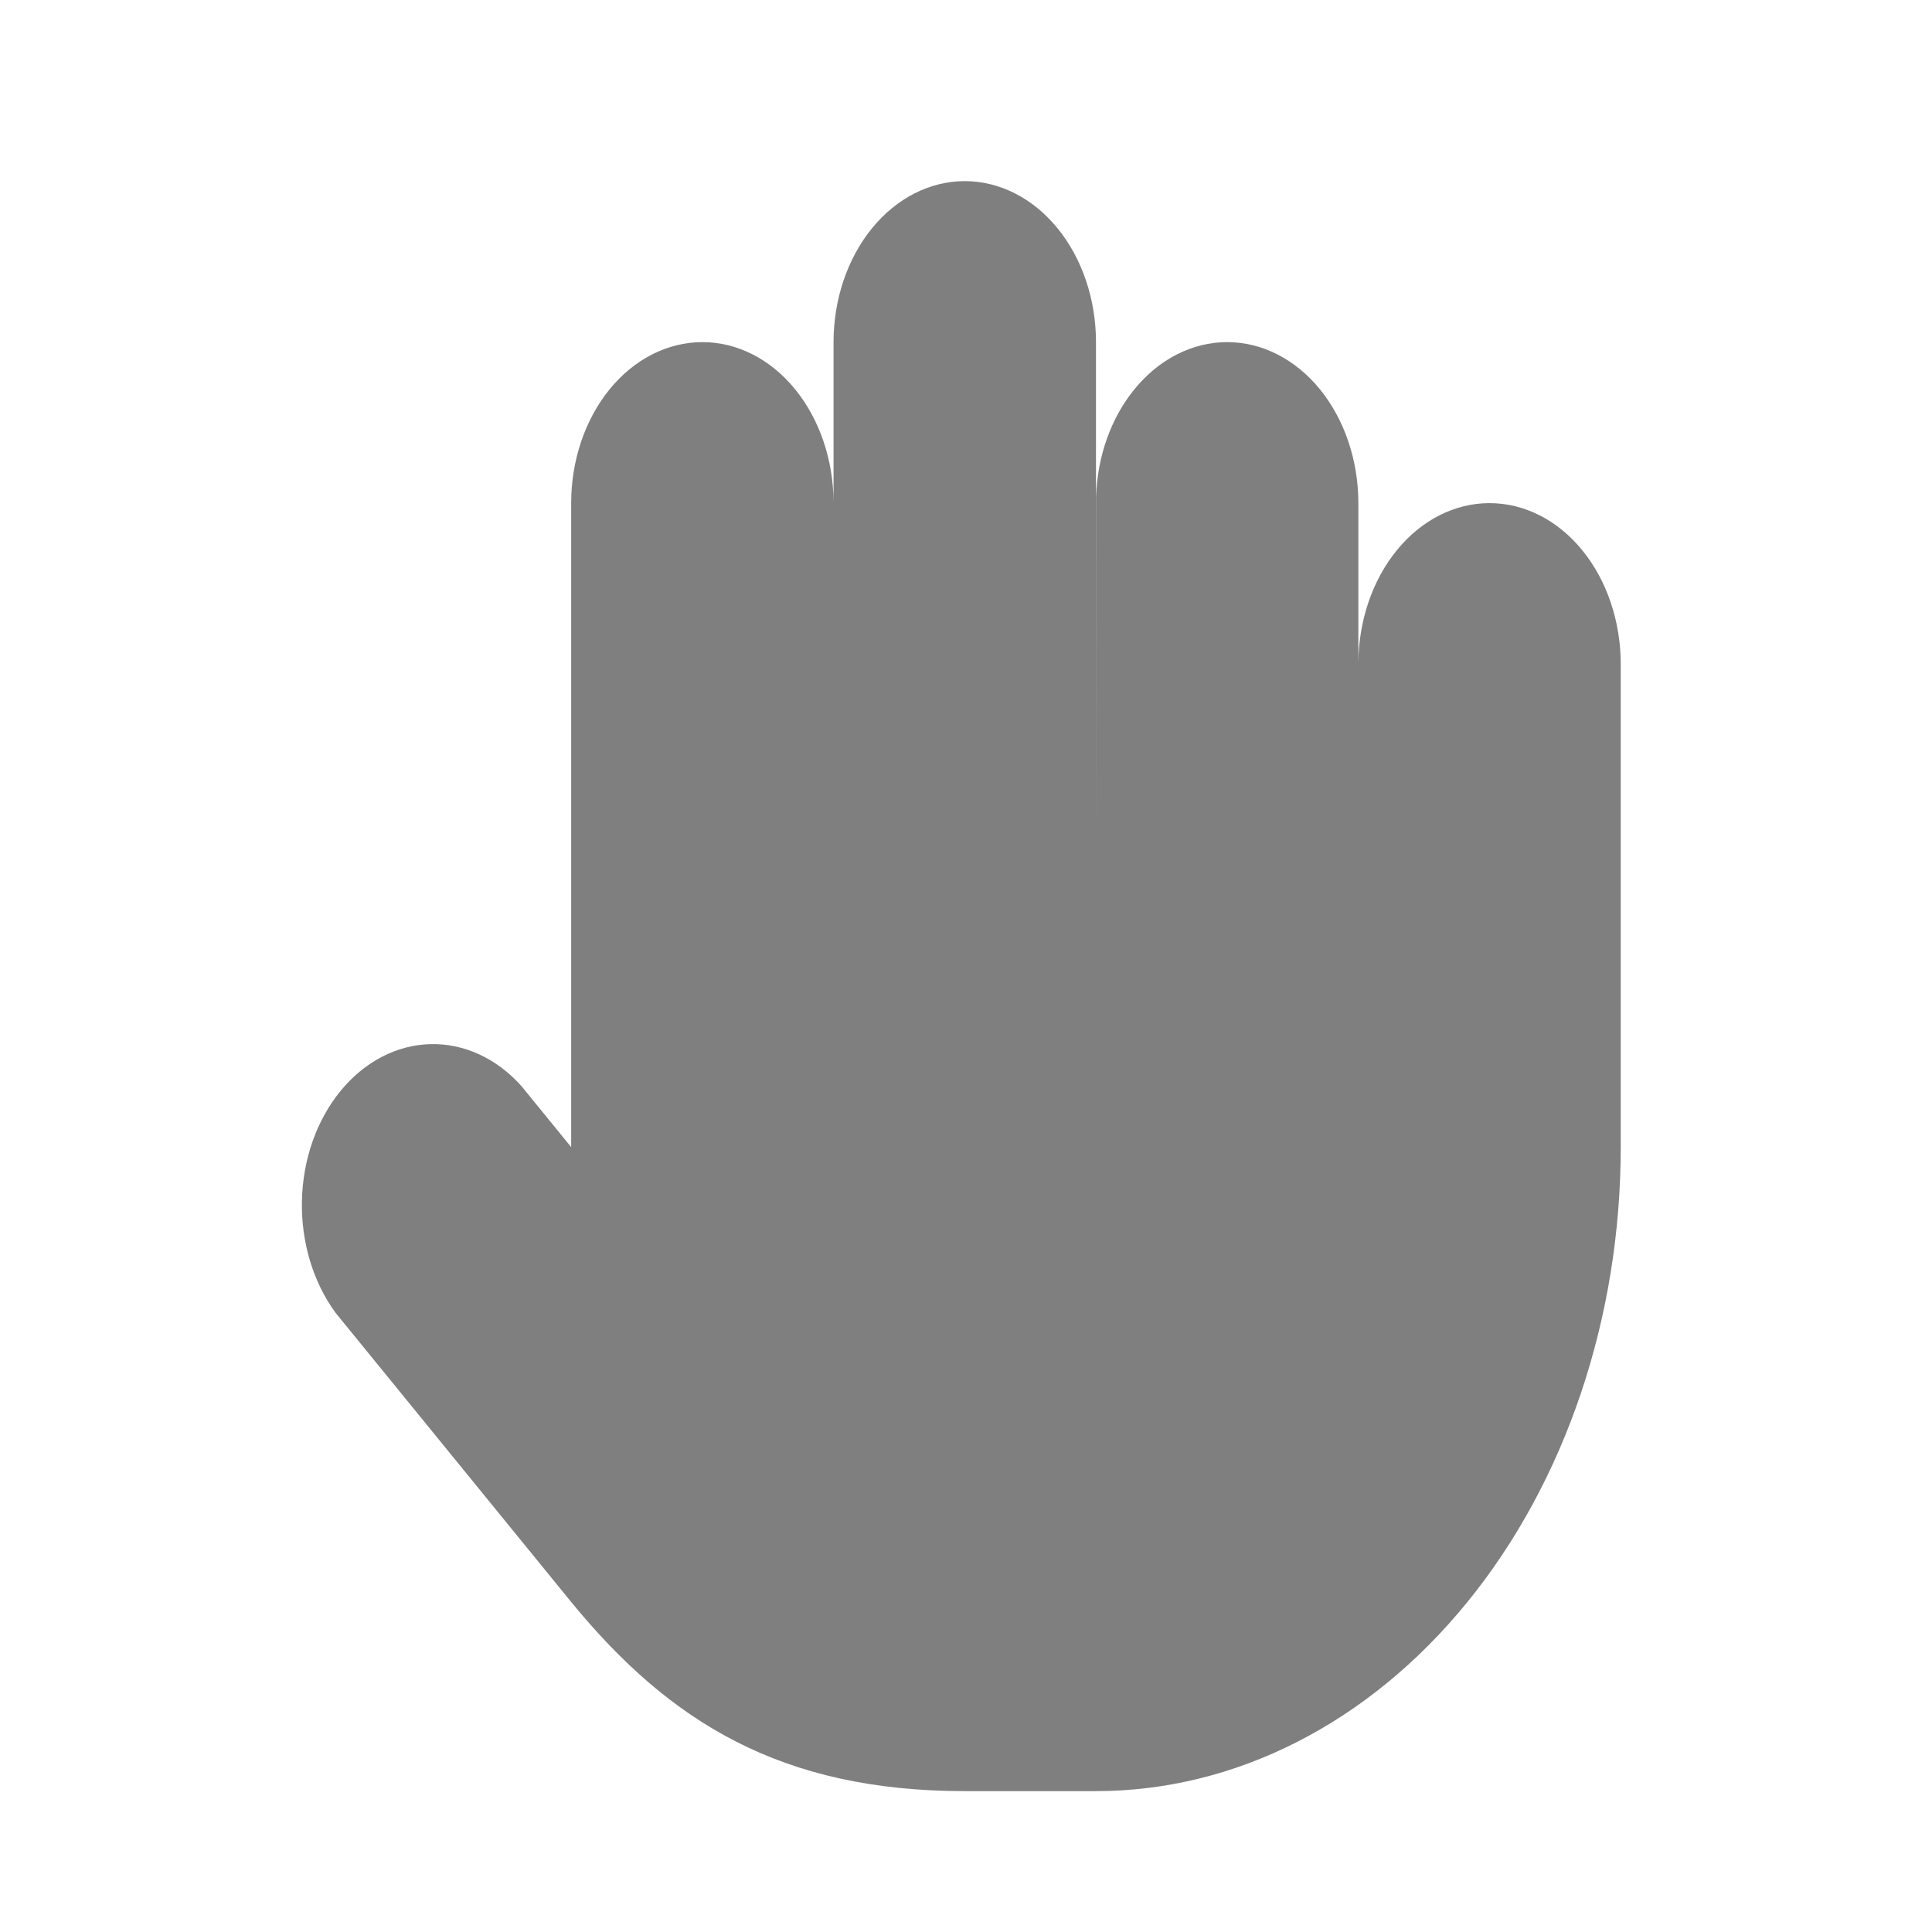 <svg width="36" height="36" viewBox="0 0 36 36" fill="none" xmlns="http://www.w3.org/2000/svg">
<path fill-rule="evenodd" clip-rule="evenodd" d="M20.422 16.193L20.422 16.193C20.422 13.856 20.423 9.288 20.424 9.26C20.447 8.506 20.701 7.789 21.138 7.254C21.596 6.691 22.218 6.375 22.866 6.375C23.515 6.375 24.136 6.691 24.595 7.254C25.053 7.817 25.311 8.58 25.311 9.375V12.348C25.317 11.562 25.574 10.81 26.027 10.254C26.485 9.691 27.107 9.375 27.755 9.375C28.404 9.375 29.026 9.691 29.484 10.254C29.942 10.816 30.2 11.579 30.2 12.375V21.375C30.2 24.558 29.17 27.61 27.336 29.86C25.502 32.111 23.015 33.375 20.422 33.375H17.977C14.555 33.375 12.477 32.085 10.655 29.865L6.255 24.465C5.835 23.894 5.609 23.145 5.626 22.376C5.642 21.606 5.9 20.873 6.344 20.33C6.789 19.786 7.386 19.473 8.014 19.456C8.641 19.438 9.25 19.717 9.714 20.235L10.643 21.375V9.375C10.643 8.58 10.901 7.817 11.359 7.254C11.818 6.691 12.44 6.375 13.088 6.375C13.736 6.375 14.358 6.691 14.816 7.254C15.27 7.811 15.527 8.565 15.532 9.352V6.375C15.532 5.579 15.79 4.816 16.248 4.254C16.707 3.691 17.329 3.375 17.977 3.375C18.625 3.375 19.247 3.691 19.706 4.254C20.164 4.816 20.422 5.579 20.422 6.375V16.193Z" fill="black" fill-opacity="0.5"/>
</svg>

